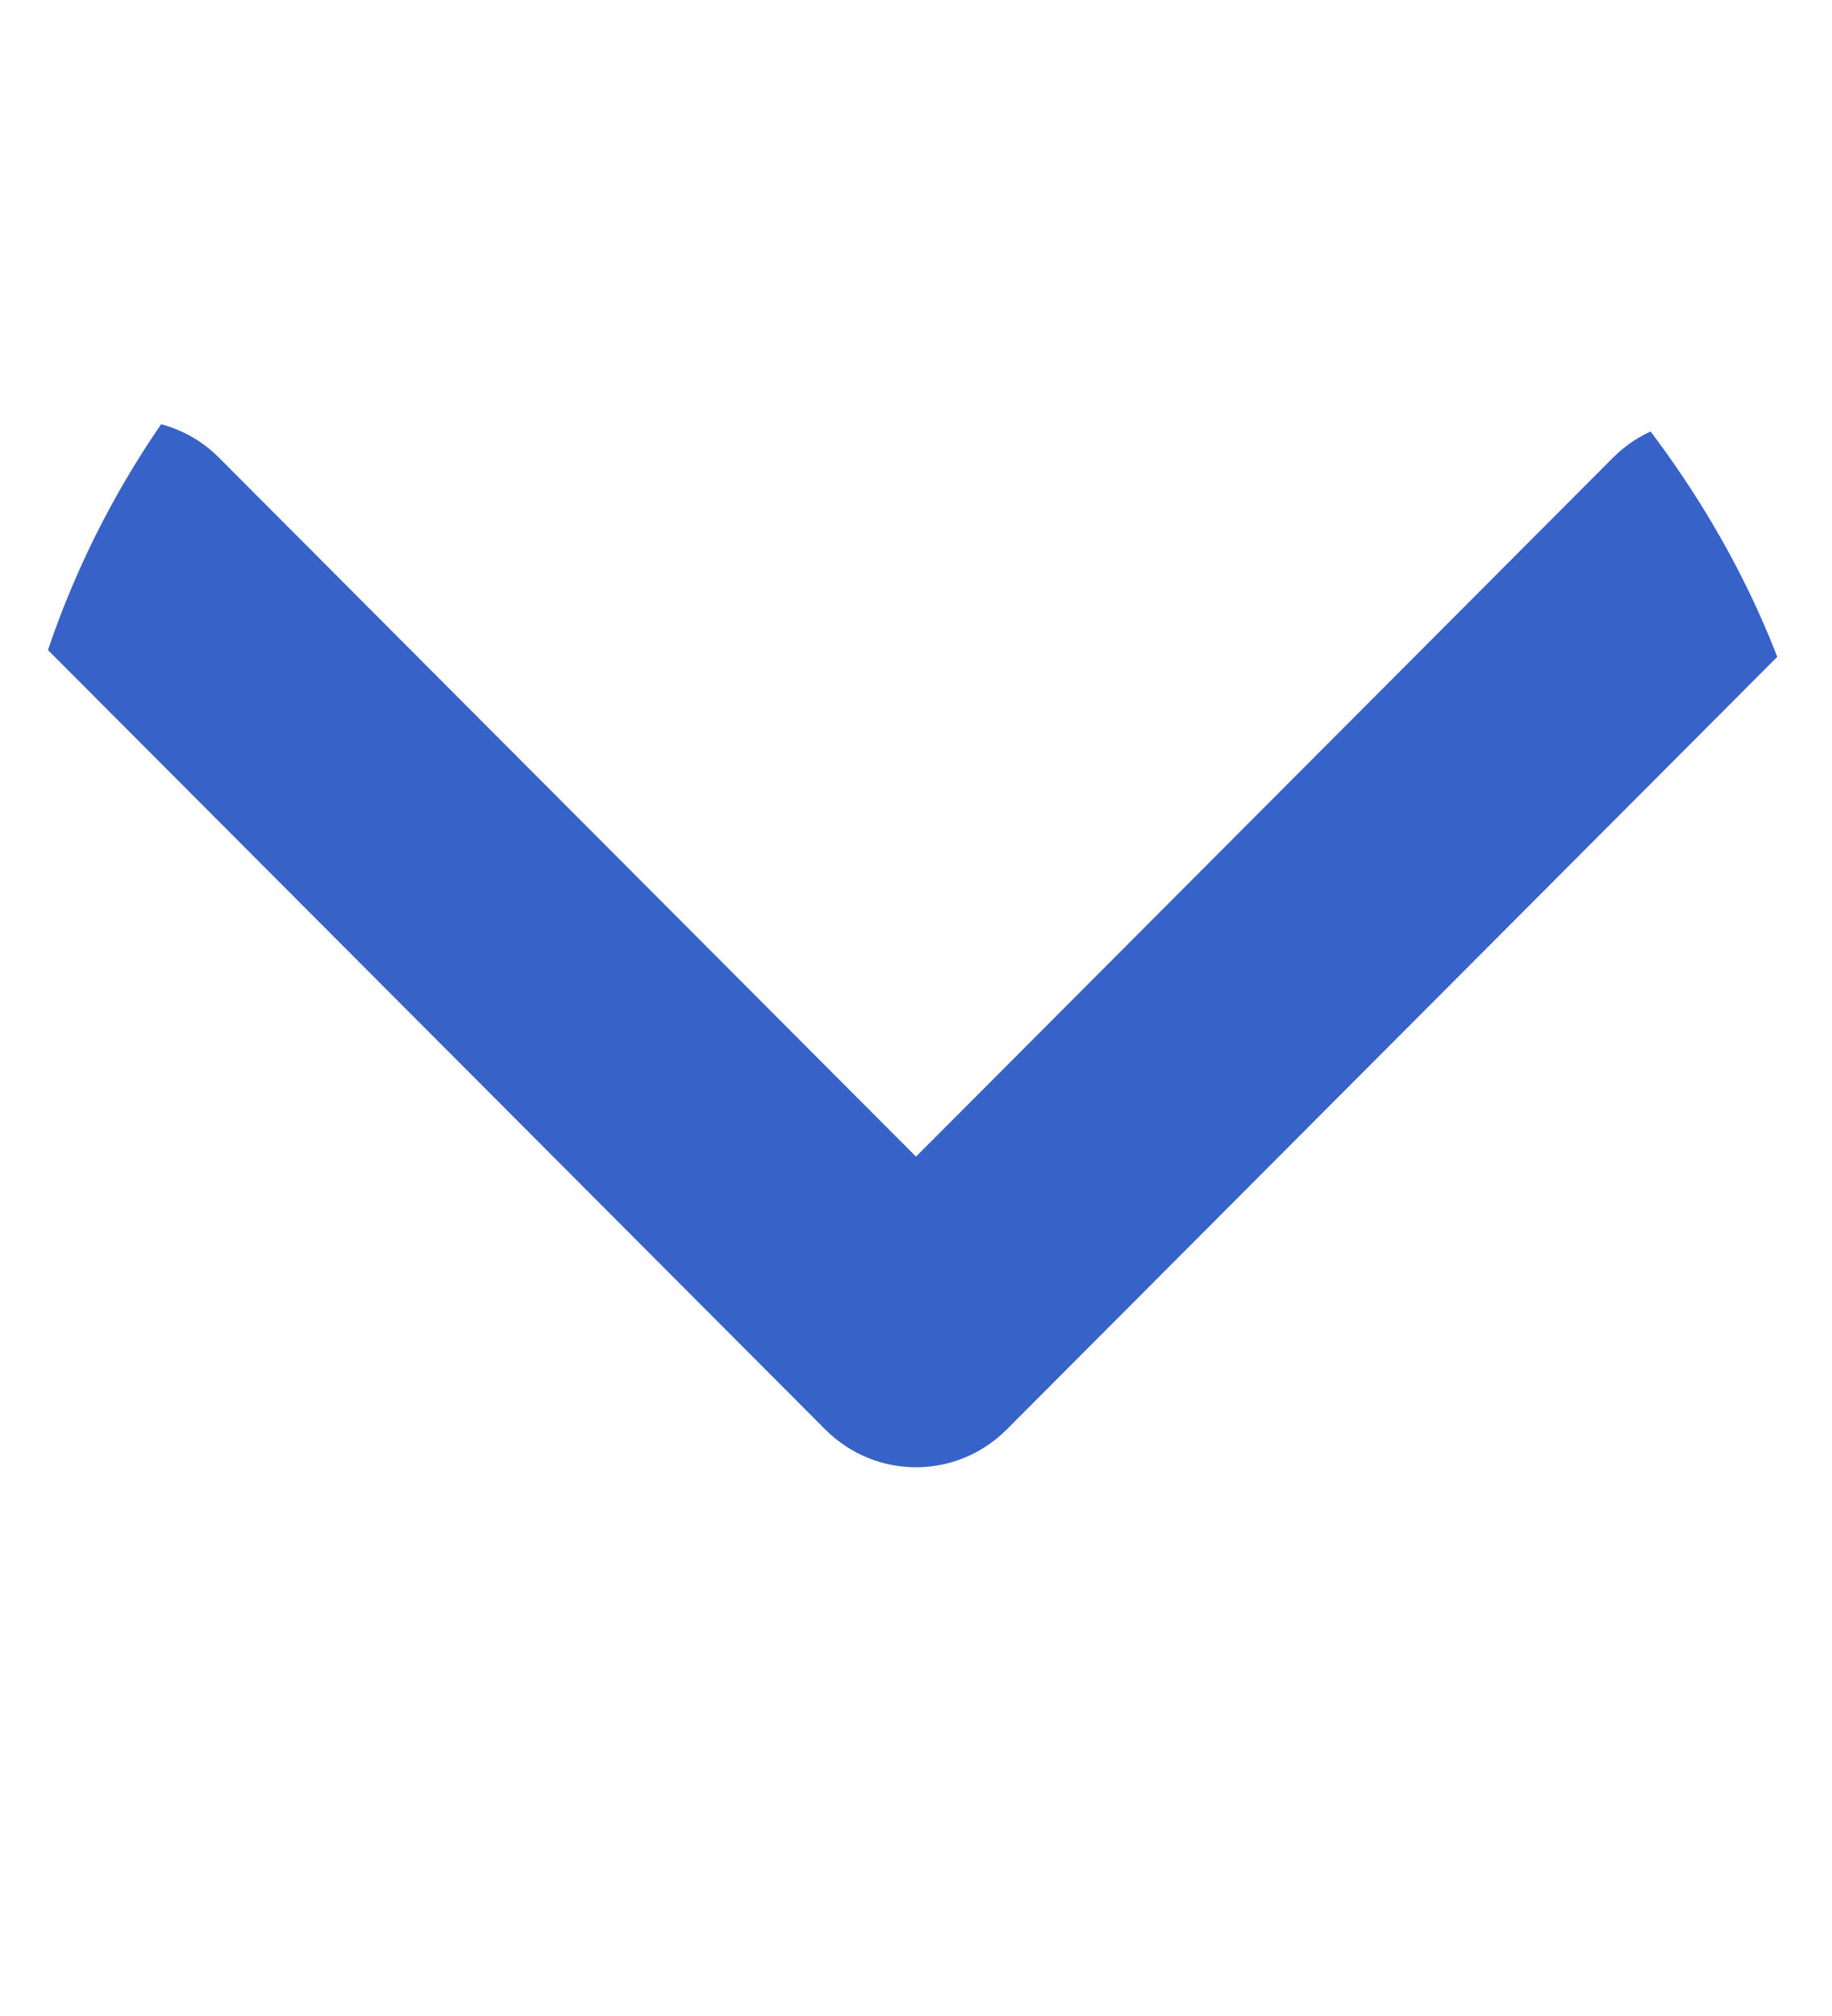 <svg width="10" height="11" viewBox="0 0 10 11" fill="none" xmlns="http://www.w3.org/2000/svg">
<g clip-path="url(#clip0_9588_2285)">
<path d="M5.495 7.8L9.795 3.49C10.068 3.215 10.068 2.771 9.795 2.497C9.521 2.223 9.078 2.223 8.805 2.497L5 6.311L1.195 2.497C0.922 2.223 0.479 2.223 0.205 2.497C-0.068 2.771 -0.068 3.216 0.205 3.49L4.505 7.8C4.642 7.937 4.821 8.006 5 8.006C5.179 8.006 5.358 7.937 5.495 7.8Z" fill="#3762C8"/>
</g>
<defs>
<clipPath id="clip0_9588_2285">
<rect width="10" height="10" rx="5" transform="matrix(-4.37114e-08 1 1 4.37114e-08 0 0.148)" fill="white"/>
</clipPath>
</defs>
</svg>
